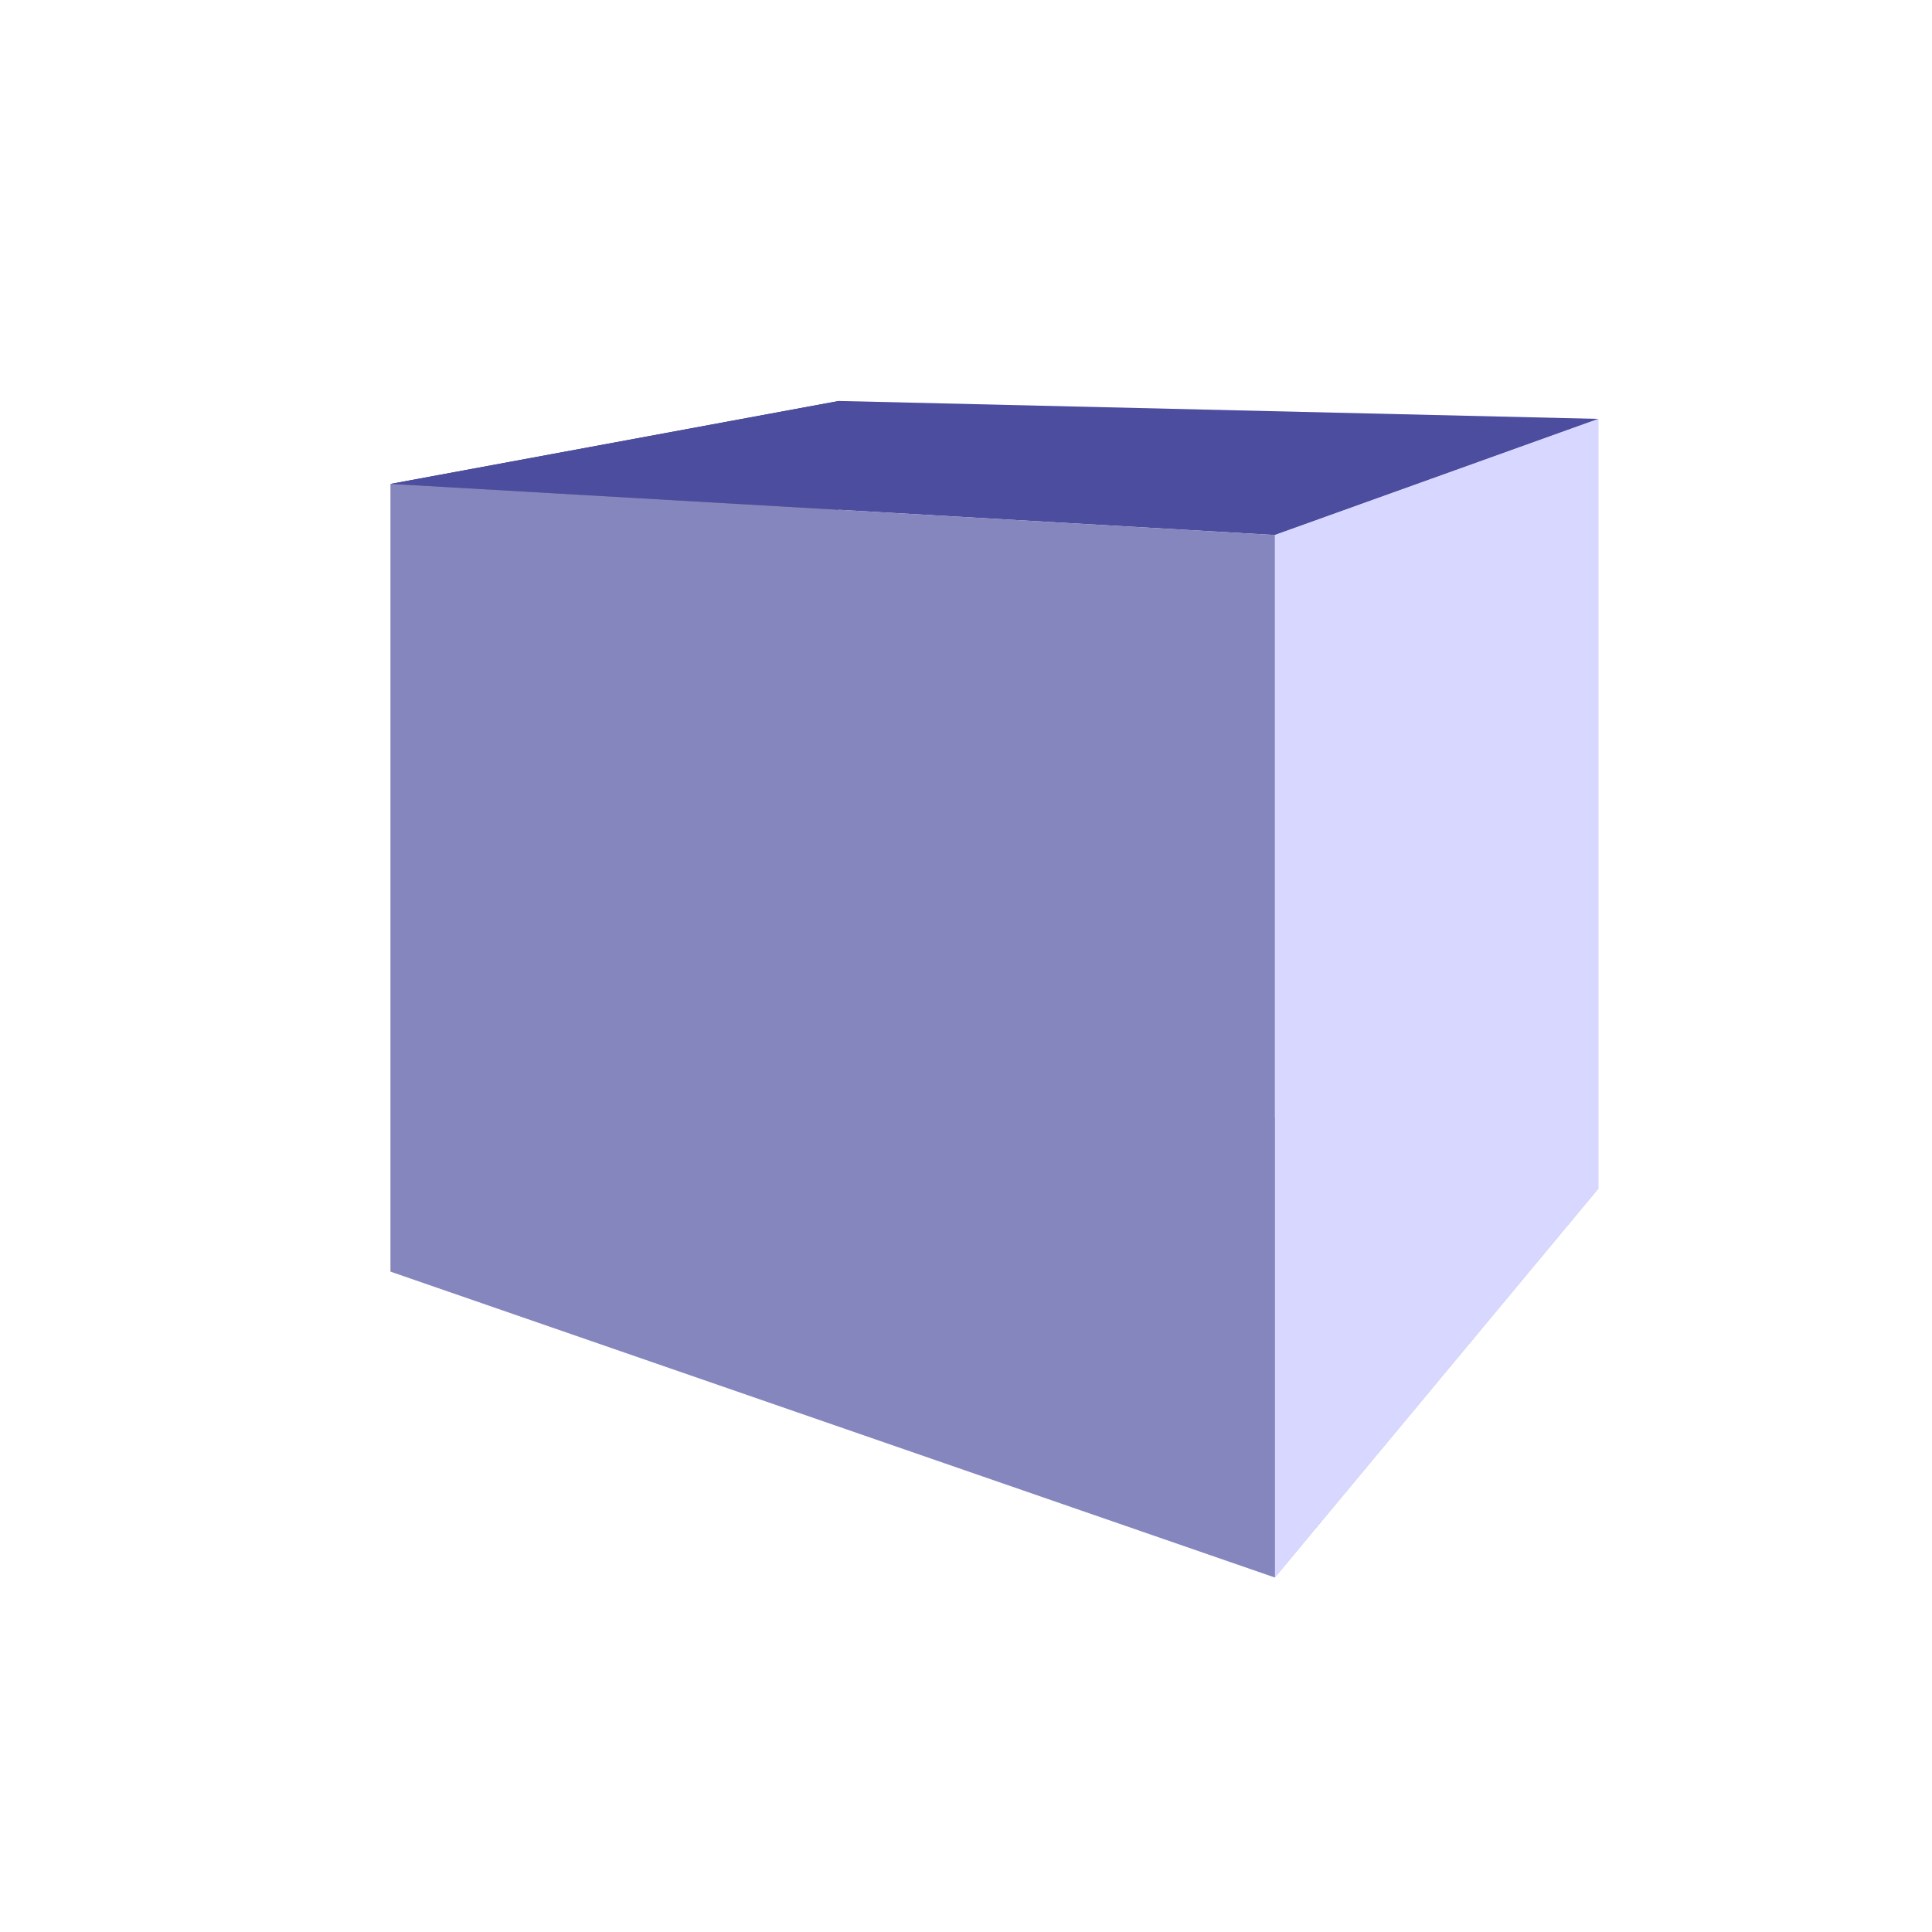 <?xml version="1.0" encoding="UTF-8" standalone="no"?>
<!-- Created with Inkscape (http://www.inkscape.org/) -->

<svg
   width="90"
   height="90"
   viewBox="0 0 23.812 23.812"
   version="1.1"
   id="svg5"
   inkscape:version="1.2.1 (9c6d41e410, 2022-07-14, custom)"
   sodipodi:docname="objects.svg"
   inkscape:export-filename="../../src/assets/images/objects_default.png"
   inkscape:export-xdpi="96"
   inkscape:export-ydpi="96"
   xmlns:inkscape="http://www.inkscape.org/namespaces/inkscape"
   xmlns:sodipodi="http://sodipodi.sourceforge.net/DTD/sodipodi-0.dtd"
   xmlns="http://www.w3.org/2000/svg"
   xmlns:svg="http://www.w3.org/2000/svg">
  <sodipodi:namedview
     id="namedview7"
     pagecolor="#505050"
     bordercolor="#ffffff"
     borderopacity="1"
     inkscape:showpageshadow="0"
     inkscape:pageopacity="0"
     inkscape:pagecheckerboard="1"
     inkscape:deskcolor="#505050"
     inkscape:document-units="mm"
     showgrid="false"
     inkscape:zoom="7.319248"
     inkscape:cx="24.729316"
     inkscape:cy="36.75241"
     inkscape:window-width="1908"
     inkscape:window-height="2120"
     inkscape:window-x="6"
     inkscape:window-y="30"
     inkscape:window-maximized="1"
     inkscape:current-layer="layer1"
     showguides="false" />
  <defs
     id="defs2">
    <inkscape:perspective
       sodipodi:type="inkscape:persp3d"
       inkscape:vp_x="-28.889315 : 19.79717 : 1"
       inkscape:vp_y="0 : 2211.0222 : 0"
       inkscape:vp_z="30.946629 : 22.684243 : 1"
       inkscape:persp3d-origin="2.5505848 : 13.858157 : 1"
       id="perspective915" />
  </defs>
  <g
     inkscape:label="Base"
     inkscape:groupmode="layer"
     id="layer1"
     style="display:inline">
    <g
       sodipodi:type="inkscape:box3d"
       id="g8800"
       style="fill:#753916;stroke:#1e0d04;stroke-width:0.945;stroke-linecap:round;stroke-linejoin:round;paint-order:fill markers stroke"
       inkscape:perspectiveID="#perspective915"
       inkscape:corner0="-0.067213372 : 0.0018641147 : 0 : 1"
       inkscape:corner7="-0.29509931 : -0.0022320927 : 0.25 : 1">
      <path
         sodipodi:type="inkscape:box3dside"
         id="path8812"
         style="fill:#e9e9ff;fill-rule:evenodd;stroke:none;stroke-linejoin:round"
         inkscape:box3dsidetype="11"
         d="m 10.339,4.942 9.362,0.221 v 9.485 l -9.362,-2.048 z"
         points="19.701,5.163 19.701,14.647 10.339,12.599 10.339,4.942 " />
      <path
         sodipodi:type="inkscape:box3dside"
         id="path8802"
         style="fill:#353564;fill-rule:evenodd;stroke:none;stroke-linejoin:round"
         inkscape:box3dsidetype="6"
         d="m 4.816,5.964 v 9.709 l 5.523,-3.074 V 4.942 Z"
         points="4.816,15.673 10.339,12.599 10.339,4.942 4.816,5.964 " />
      <path
         sodipodi:type="inkscape:box3dside"
         id="path8810"
         style="fill:#afafde;fill-rule:evenodd;stroke:none;stroke-linejoin:round"
         inkscape:box3dsidetype="13"
         d="m 4.816,15.673 10.897,3.769 3.988,-4.795 -9.362,-2.048 z"
         points="15.713,19.442 19.701,14.647 10.339,12.599 4.816,15.673 " />
      <path
         sodipodi:type="inkscape:box3dside"
         id="path8804"
         style="fill:#4d4d9f;fill-rule:evenodd;stroke:none;stroke-linejoin:round"
         inkscape:box3dsidetype="5"
         d="M 4.816,5.964 15.713,6.594 19.701,5.163 10.339,4.942 Z"
         points="15.713,6.594 19.701,5.163 10.339,4.942 4.816,5.964 " />
      <path
         sodipodi:type="inkscape:box3dside"
         id="path8808"
         style="fill:#d7d7ff;fill-rule:evenodd;stroke:none;stroke-linejoin:round"
         inkscape:box3dsidetype="14"
         d="M 15.713,6.594 V 19.442 l 3.988,-4.795 V 5.163 Z"
         points="15.713,19.442 19.701,14.647 19.701,5.163 15.713,6.594 " />
      <path
         sodipodi:type="inkscape:box3dside"
         id="path8806"
         style="fill:#8686bf;fill-rule:evenodd;stroke:none;stroke-linejoin:round"
         inkscape:box3dsidetype="3"
         d="M 4.816,5.964 15.713,6.594 V 19.442 L 4.816,15.673 Z"
         points="15.713,6.594 15.713,19.442 4.816,15.673 4.816,5.964 " />
    </g>
  </g>
</svg>
